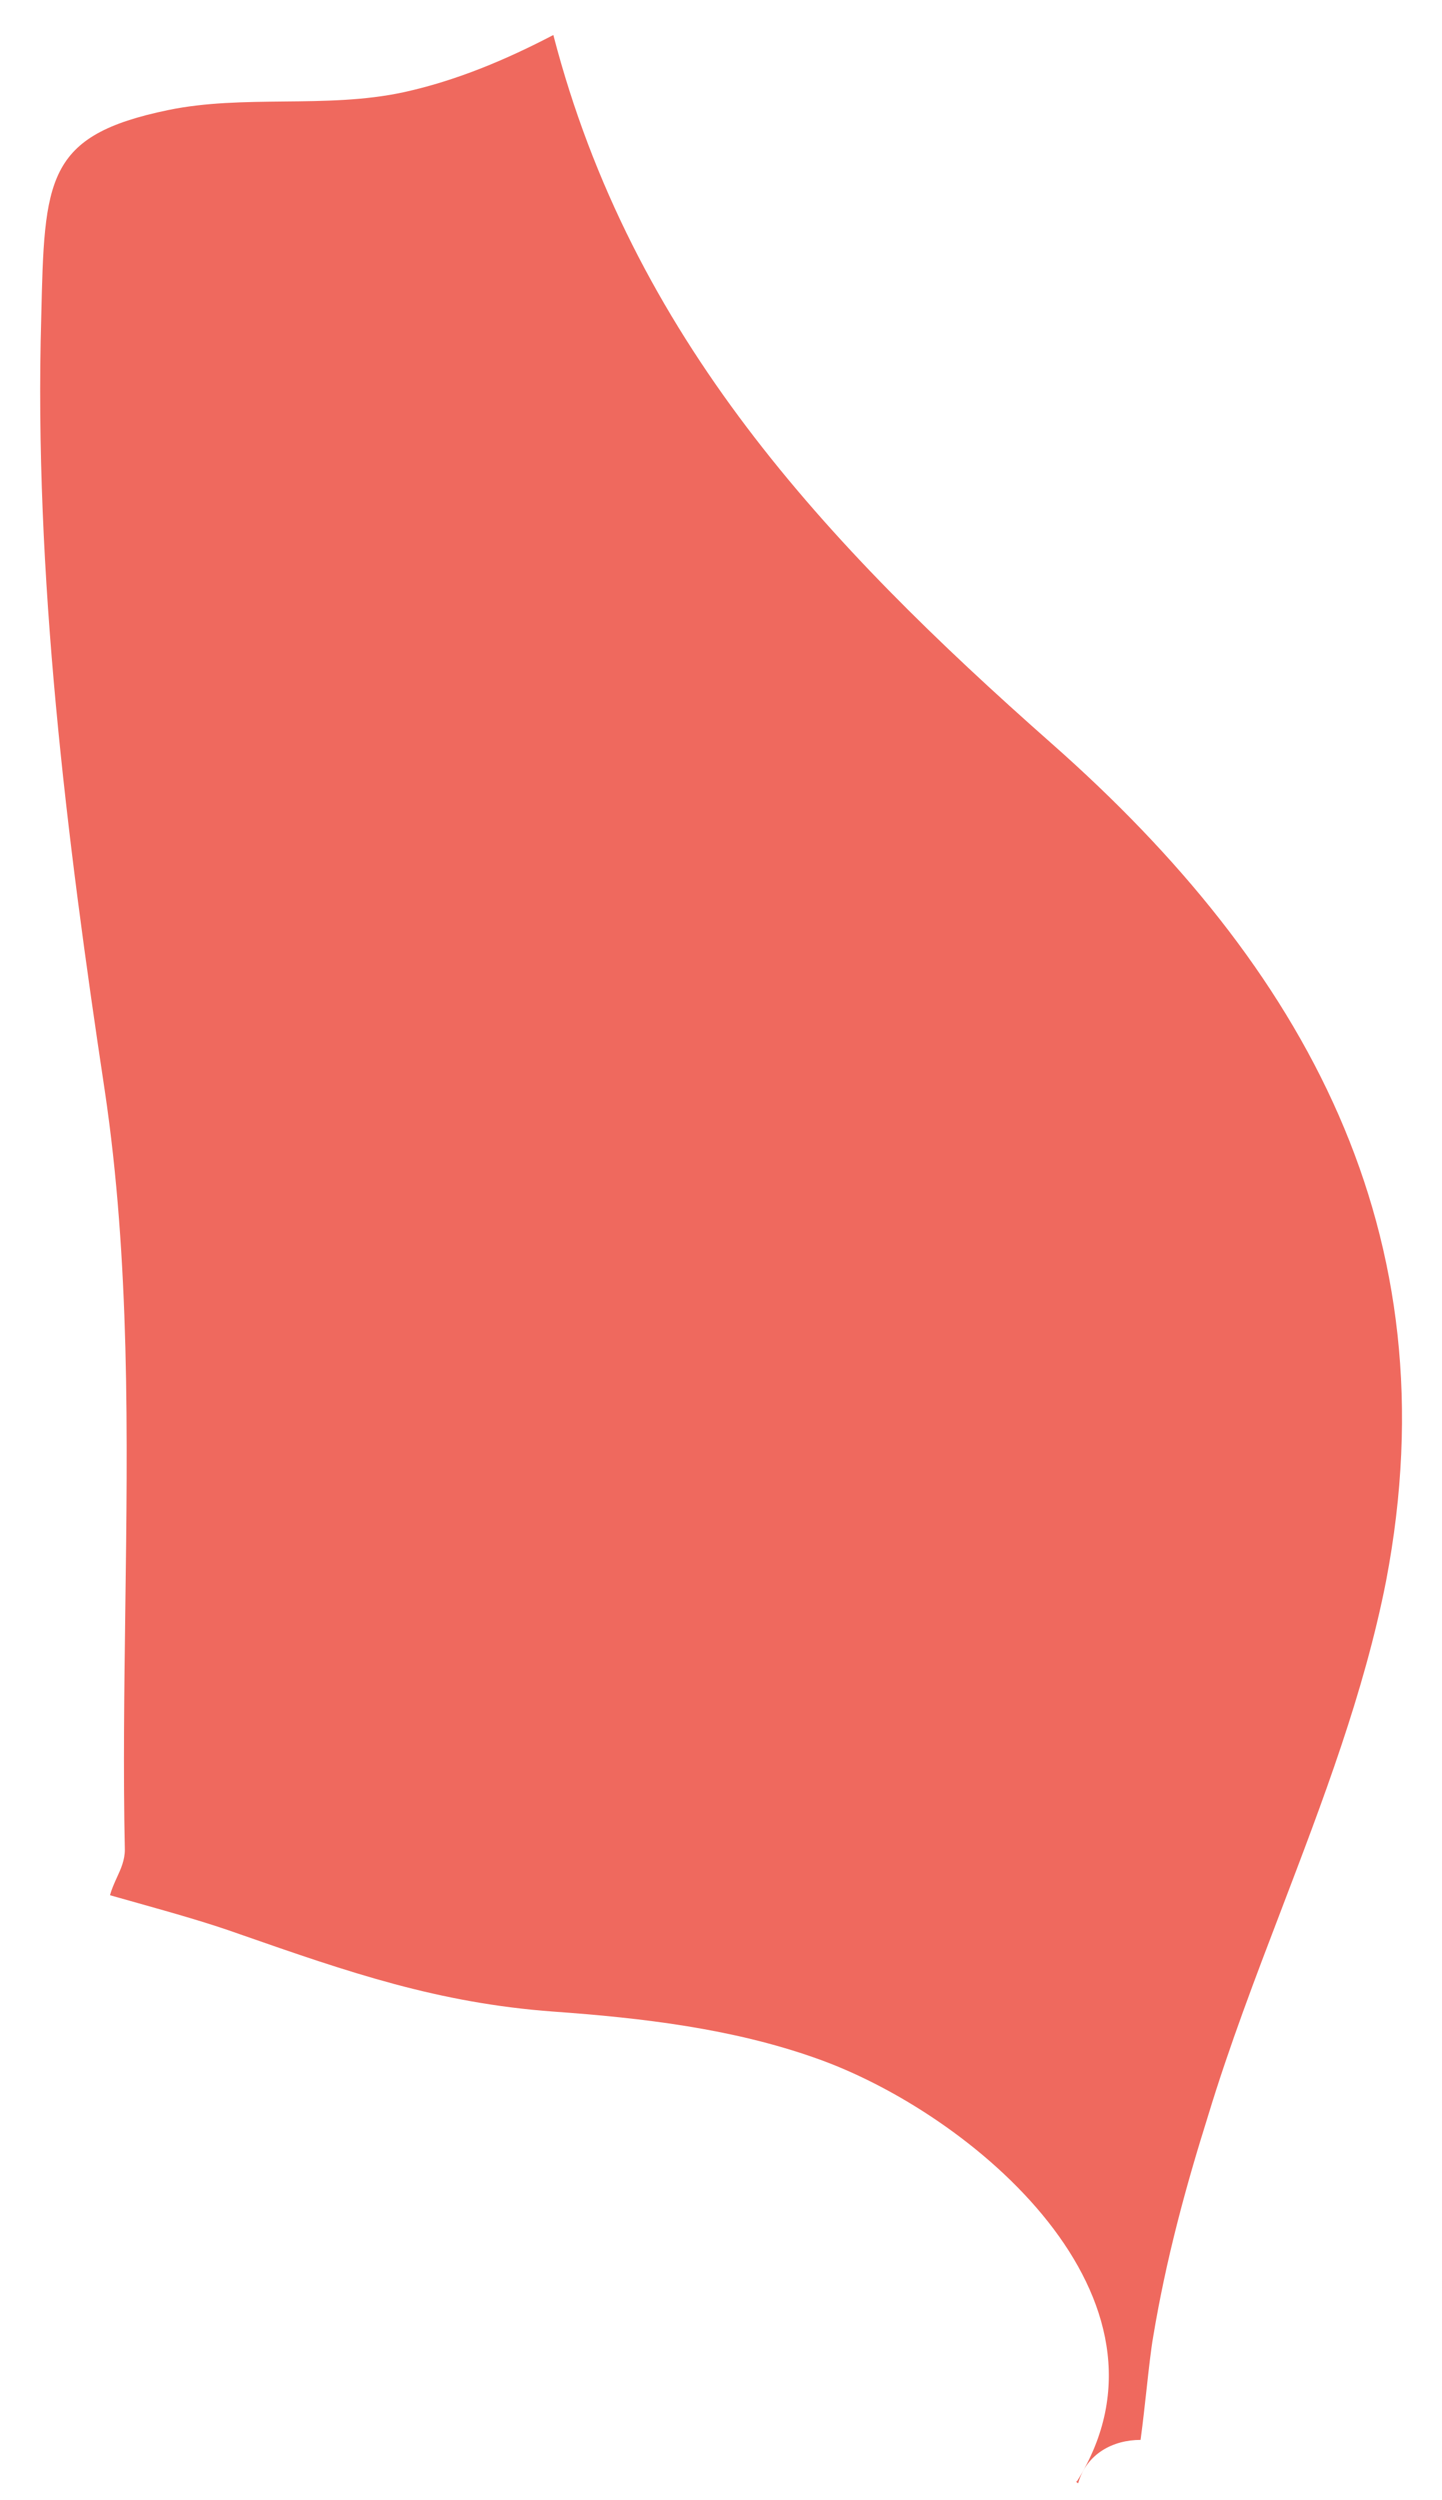 <svg width="30" height="52" viewBox="0 0 30 52" fill="none" xmlns="http://www.w3.org/2000/svg">
<path opacity="0.8" d="M22.43 51.648C22.606 51.032 23.157 50.746 23.729 50.746C23.778 50.385 23.817 50.02 23.855 49.681C23.902 49.255 23.944 48.871 23.993 48.59C24.257 47.006 24.653 45.533 25.137 43.993C25.575 42.551 26.12 41.124 26.667 39.693C27.521 37.454 28.38 35.206 28.836 32.885C30.223 25.627 27.14 20.106 21.88 15.465C17.147 11.286 13.14 6.996 11.512 0.728C10.543 1.234 9.508 1.674 8.408 1.916C7.591 2.094 6.746 2.103 5.904 2.111C5.089 2.12 4.278 2.128 3.5 2.289C0.946 2.817 0.924 3.719 0.858 6.601C0.704 11.946 1.386 17.423 2.179 22.679C2.705 26.21 2.656 29.845 2.607 33.463C2.585 35.139 2.562 36.814 2.597 38.472C2.597 38.689 2.514 38.873 2.428 39.058C2.376 39.174 2.322 39.291 2.289 39.418C2.479 39.472 2.671 39.526 2.861 39.579C3.592 39.785 4.315 39.987 4.996 40.231C7.264 41.023 9.113 41.661 11.512 41.838C13.361 41.97 15.232 42.19 16.971 42.806C20.228 43.949 24.785 47.798 22.408 51.604C22.386 51.604 22.386 51.626 22.43 51.648Z" fill="#EB4436"/>
</svg>
